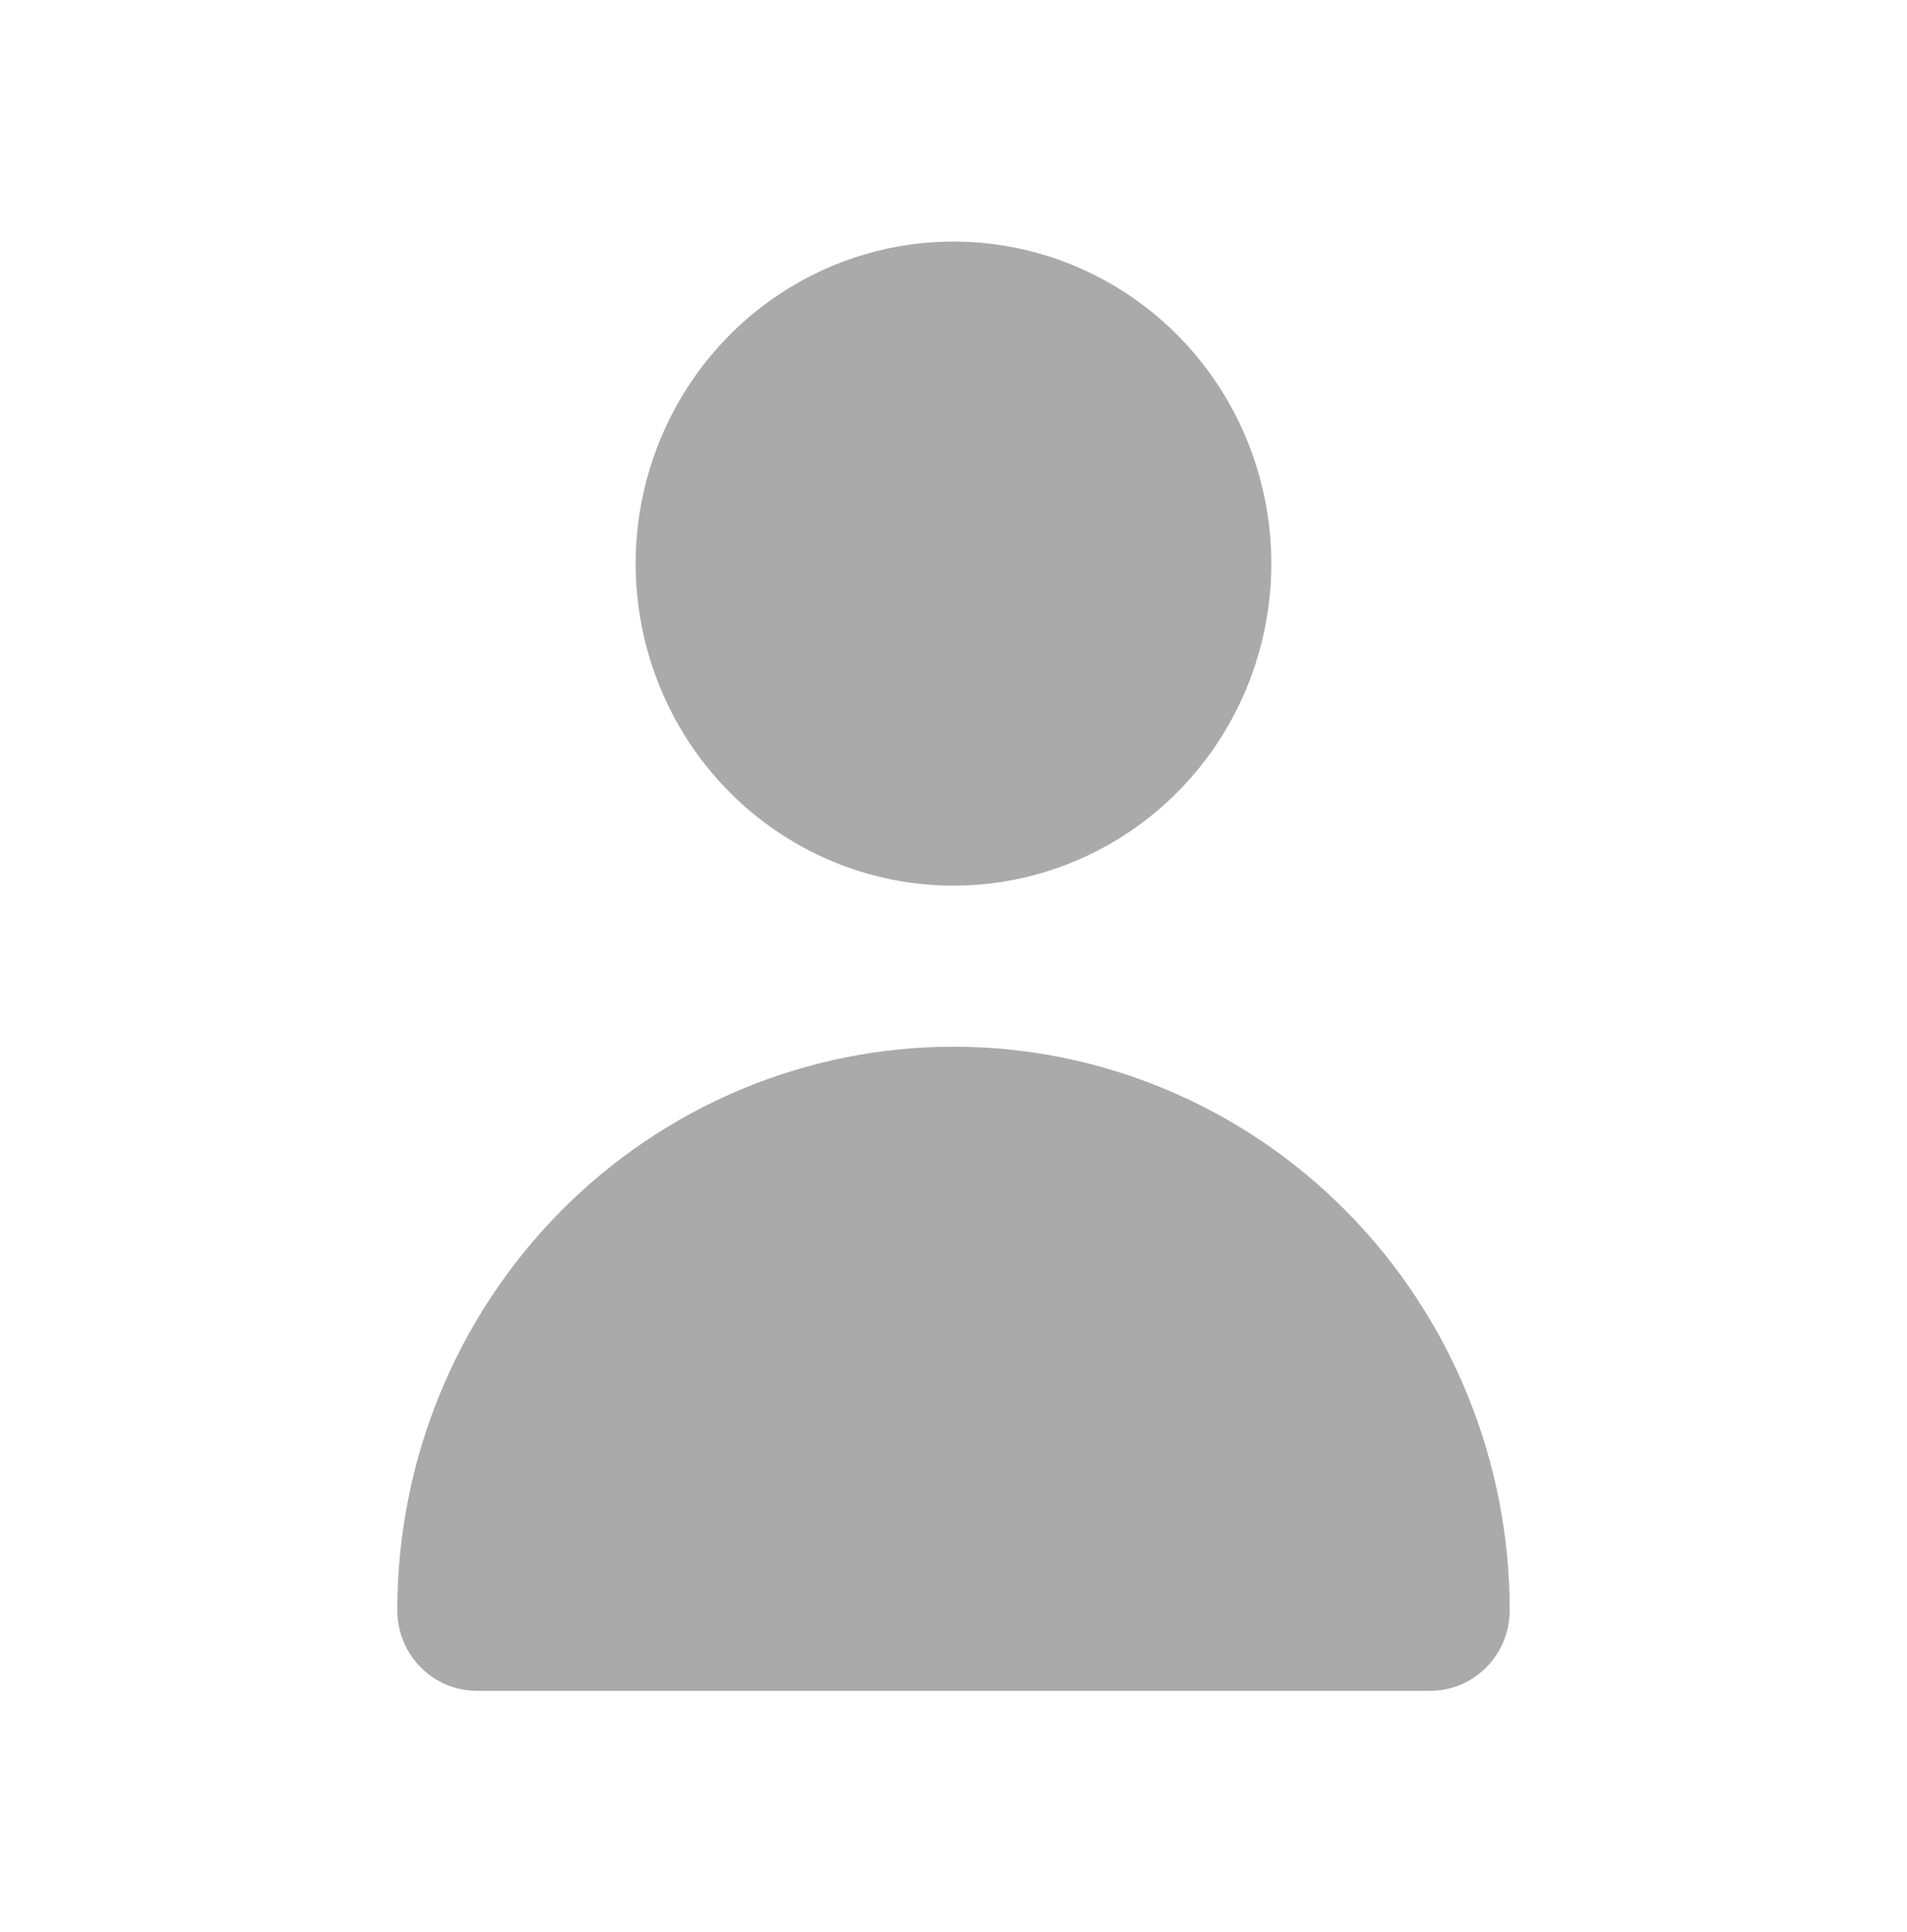 <svg width="154" height="156" viewBox="0 0 154 156" fill="none" xmlns="http://www.w3.org/2000/svg">
<g clip-path="url(#clip0_61_91)">
<path d="M77 71.5C82.076 71.5 87.039 69.975 91.26 67.118C95.48 64.261 98.77 60.201 100.713 55.45C102.655 50.699 103.164 45.471 102.173 40.428C101.183 35.384 98.739 30.751 95.149 27.115C91.559 23.479 86.986 21.003 82.007 20C77.028 18.996 71.868 19.511 67.178 21.479C62.488 23.447 58.479 26.779 55.659 31.055C52.839 35.331 51.333 40.358 51.333 45.5C51.333 52.396 54.037 59.009 58.851 63.885C63.664 68.761 70.193 71.5 77 71.5Z" fill="#AAAAAA"/>
<path d="M115.5 136.5C117.202 136.5 118.834 135.815 120.037 134.596C121.241 133.377 121.917 131.724 121.917 130C121.917 117.933 117.184 106.36 108.761 97.827C100.337 89.294 88.913 84.5 77 84.5C65.087 84.5 53.663 89.294 45.239 97.827C36.816 106.36 32.083 117.933 32.083 130C32.083 131.724 32.759 133.377 33.963 134.596C35.166 135.815 36.798 136.5 38.5 136.5H115.5Z" fill="#AAAAAA"/>
</g>
<defs>
<clipPath id="clip0_61_91">
<rect width="154" height="156" fill="white"/>
</clipPath>
</defs>
</svg>
